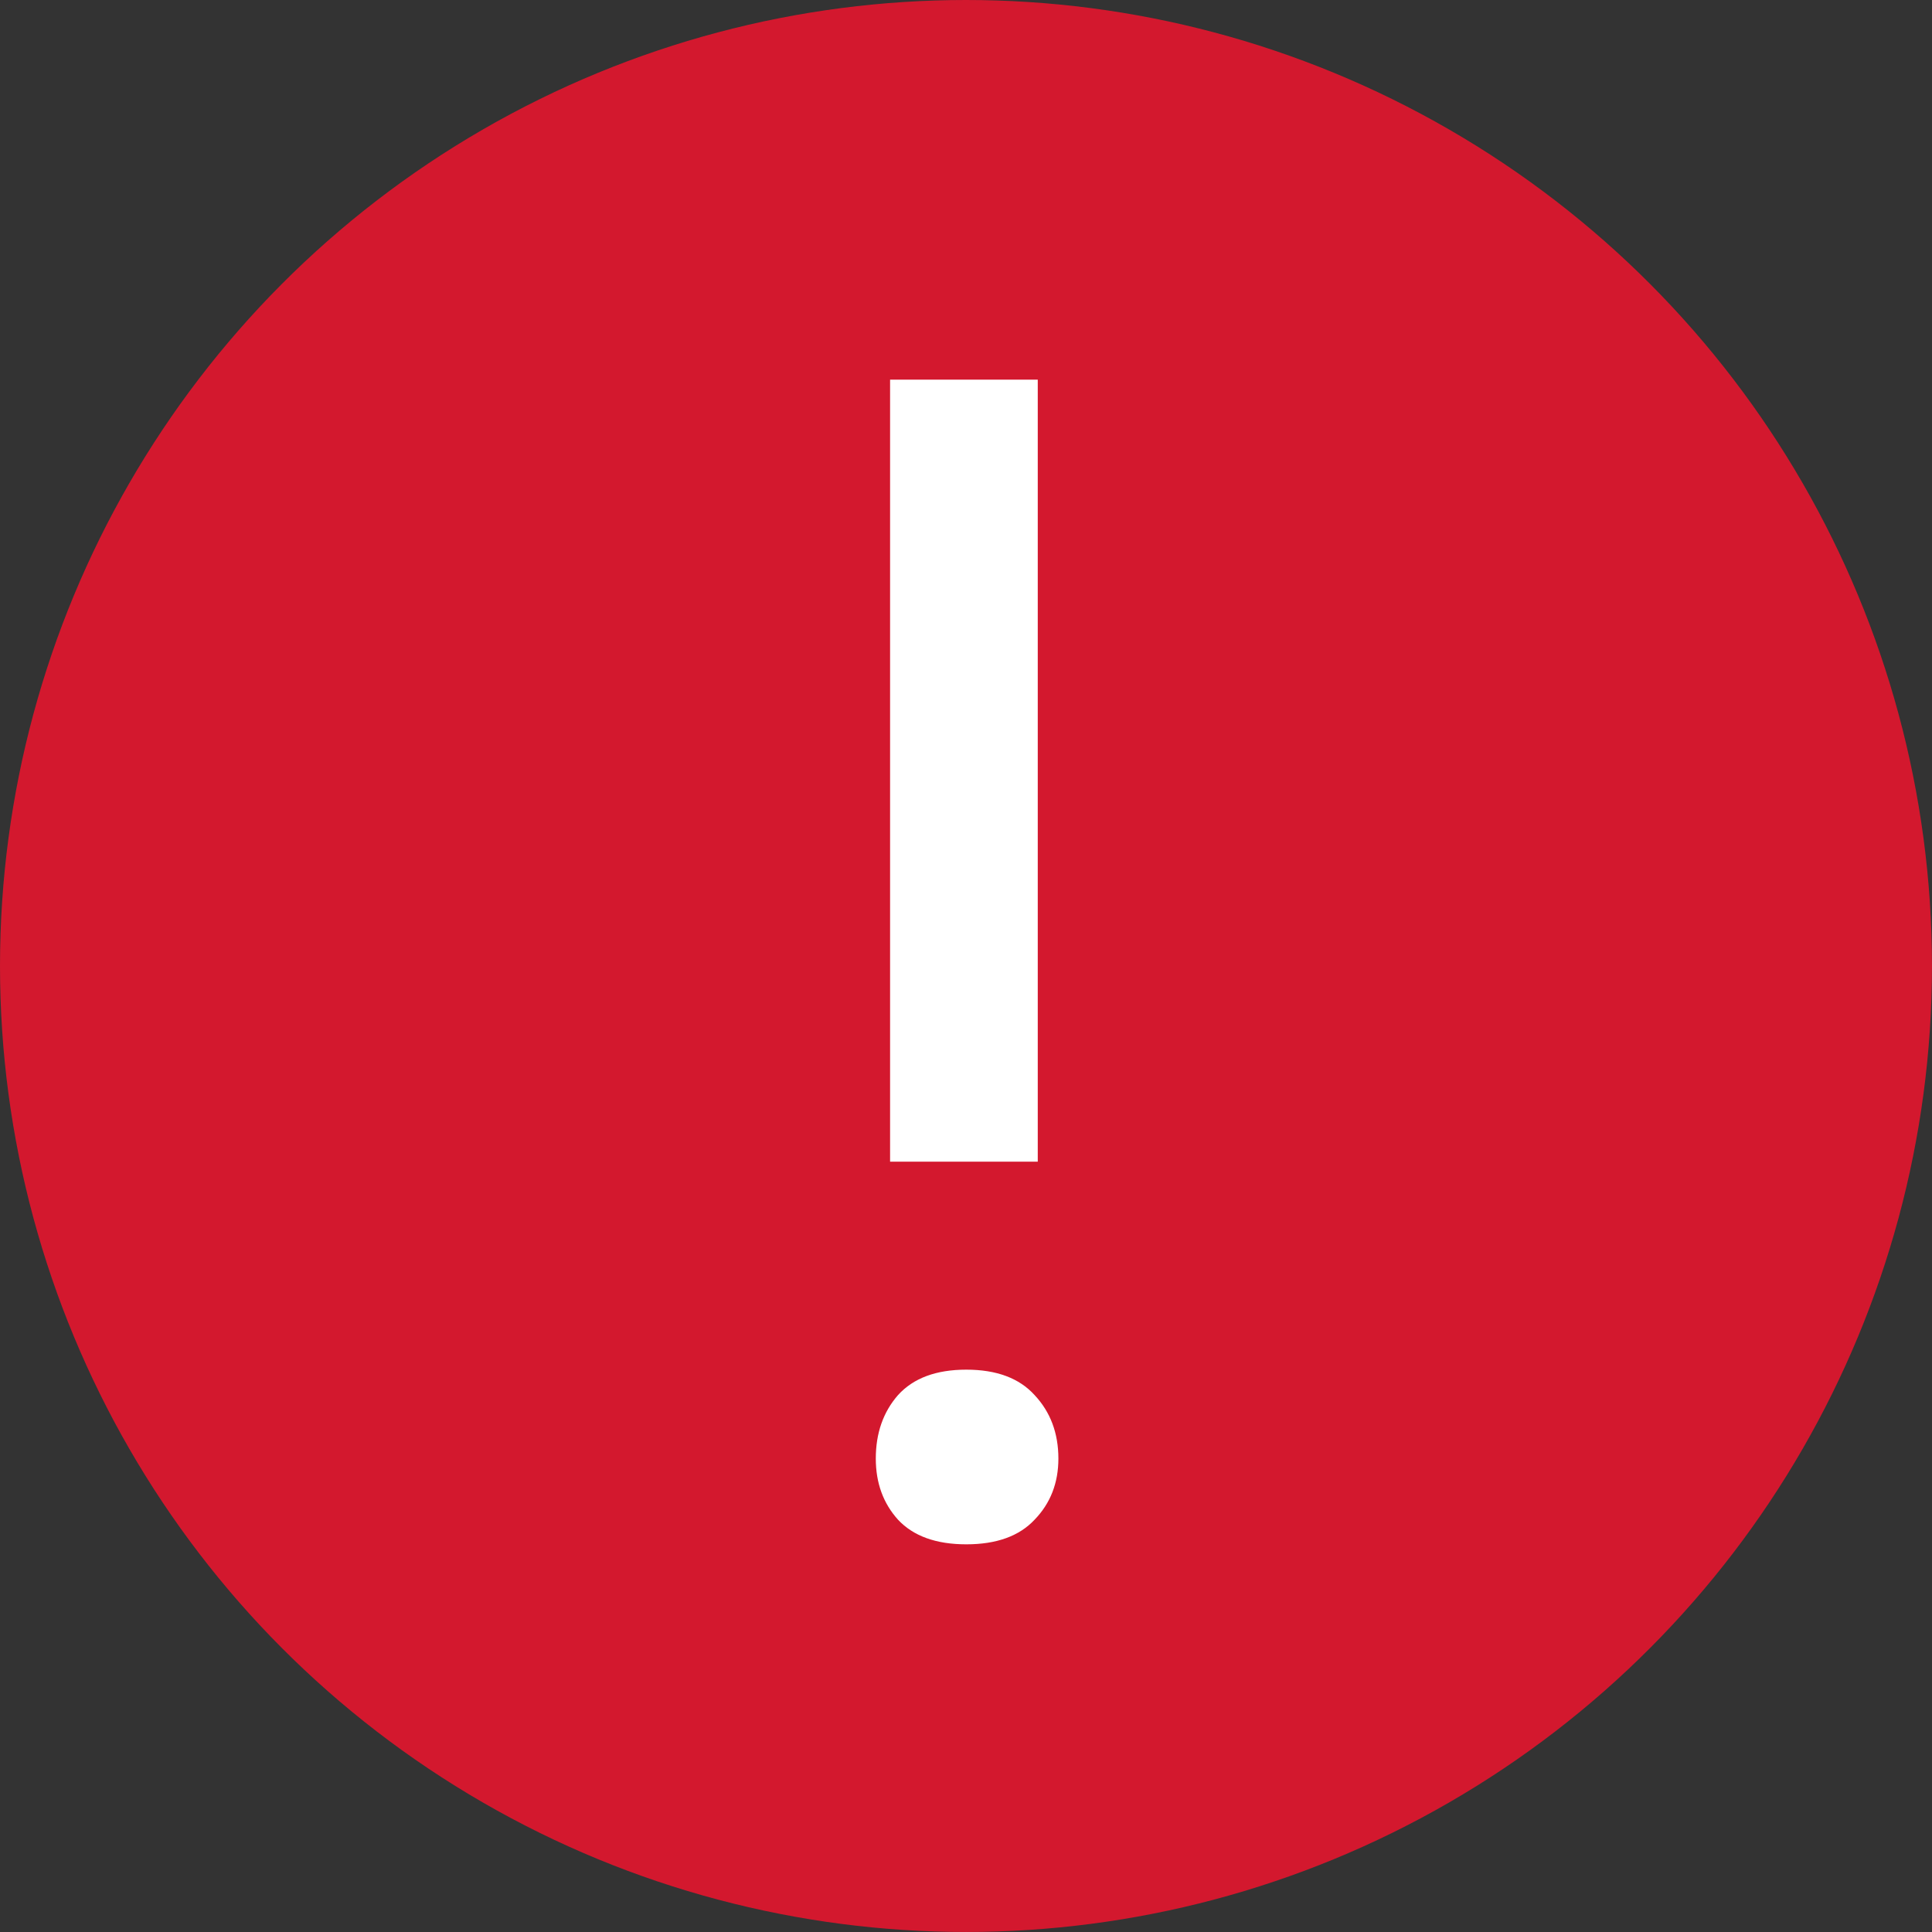 <?xml version="1.0" encoding="UTF-8" standalone="no"?>
<!-- Created with Inkscape (http://www.inkscape.org/) -->

<svg
   width="81.673mm"
   height="81.673mm"
   viewBox="0 0 81.673 81.673"
   version="1.1"
   id="svg5"
   inkscape:version="1.1 (c4e8f9ed74, 2021-05-24)"
   sodipodi:docname="icon_alert.svg"
   xmlns:inkscape="http://www.inkscape.org/namespaces/inkscape"
   xmlns:sodipodi="http://sodipodi.sourceforge.net/DTD/sodipodi-0.dtd"
   xmlns="http://www.w3.org/2000/svg"
   xmlns:svg="http://www.w3.org/2000/svg">
  <rect x="0" y="0" width="81.673" height="81.673" fill="#333333" stroke="none"/>
  <sodipodi:namedview
     id="namedview7"
     pagecolor="#ffffff"
     bordercolor="#666666"
     borderopacity="1.0"
     inkscape:pageshadow="2"
     inkscape:pageopacity="0.0"
     inkscape:pagecheckerboard="0"
     inkscape:document-units="mm"
     showgrid="false"
     inkscape:zoom="1.2079966"
     inkscape:cx="96.854577"
     inkscape:cy="199.50387"
     inkscape:window-width="1920"
     inkscape:window-height="1080"
     inkscape:window-x="0"
     inkscape:window-y="0"
     inkscape:window-maximized="1"
     inkscape:current-layer="layer1"
     fit-margin-top="0"
     fit-margin-left="0"
     fit-margin-right="0"
     fit-margin-bottom="0" />
  <defs
     id="defs2">
    <rect
       x="-266.213"
       y="658.719"
       width="1770.859"
       height="1161.553"
       id="rect11600" />
    <rect
       x="205.162"
       y="868.16"
       width="177.995"
       height="117.291"
       id="rect4744" />
  </defs>
  <g
     inkscape:label="Vrstva 1"
     inkscape:groupmode="layer"
     id="layer1"
     transform="translate(-52.579,-83.121)">
    <circle
       style="fill:#d3182e;fill-opacity:1;stroke:none;stroke-width:5;stroke-linecap:round;stroke-linejoin:round;stroke-dashoffset:1.134;paint-order:stroke fill markers"
       id="path846"
       cx="93.415"
       cy="123.957"
       r="40.836" />
    <g
       aria-label="!"
       transform="matrix(0.358,0,0,0.358,168.595,-150.989)"
       id="text11598"
       style="font-size:192px;line-height:1.25;font-family:'DejaVu Sans';-inkscape-font-specification:'DejaVu Sans';letter-spacing:0px;word-spacing:0px;white-space:pre;shape-inside:url(#rect11600);fill:#ffffff;stroke:none;stroke-width:8.257;stroke-linecap:round;stroke-linejoin:round">
      <path
         d="M -201.525,791.11 V 698.767 h -17.438 v 92.344 z m -19.125,35.062 q 0,4.312 2.625,7.219 2.719,2.906 8.062,2.906 5.344,0 8.062,-2.906 2.812,-2.906 2.812,-7.219 0,-4.5 -2.812,-7.5 -2.719,-3 -8.062,-3 -5.344,0 -8.062,3 -2.625,3 -2.625,7.5 z"
         style="font-family:'Roboto Mono';-inkscape-font-specification:'Roboto Mono';stroke:none"
         id="path827" />
    </g>
  </g>
</svg>
